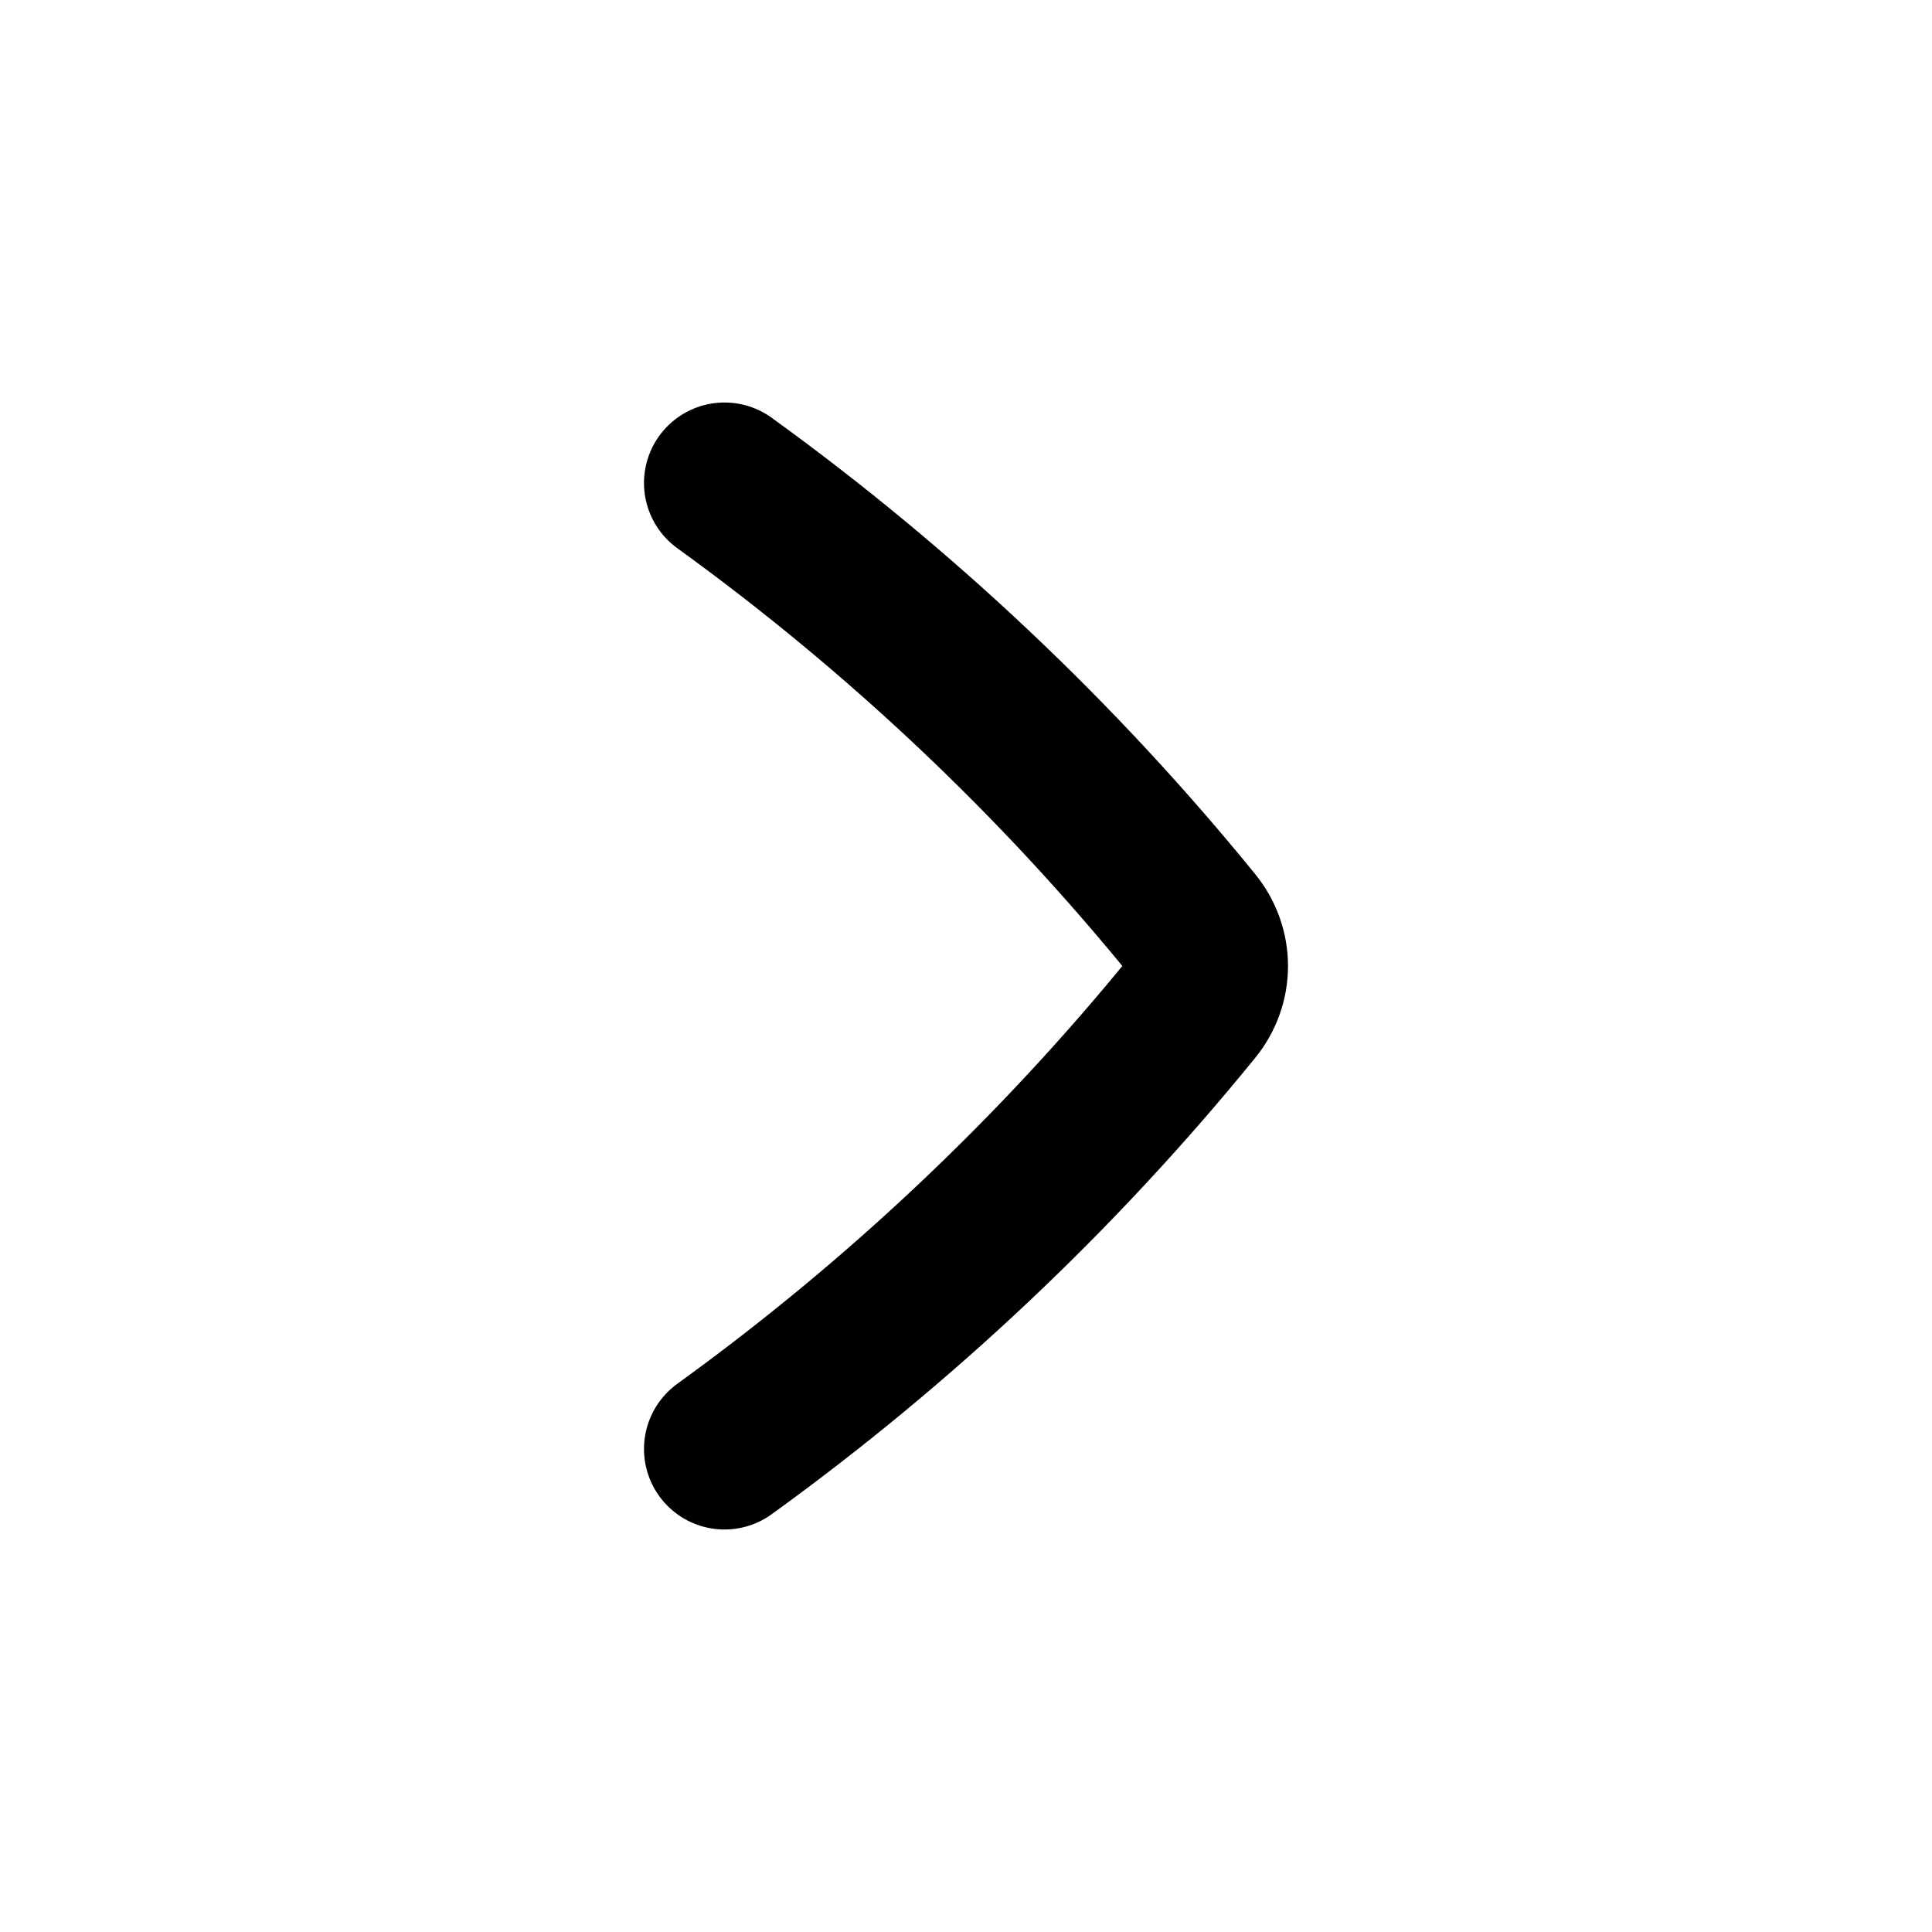 <svg width="24" height="24" viewBox="0 0 24 24" fill="none" xmlns="http://www.w3.org/2000/svg">
<path d="M9 18C11.181 16.423 13.136 14.577 14.817 12.51C15.061 12.21 15.061 11.79 14.817 11.49C13.136 9.423 11.181 7.577 9 6" stroke="black" stroke-width="2" stroke-linecap="round" stroke-linejoin="round"/>
</svg>
